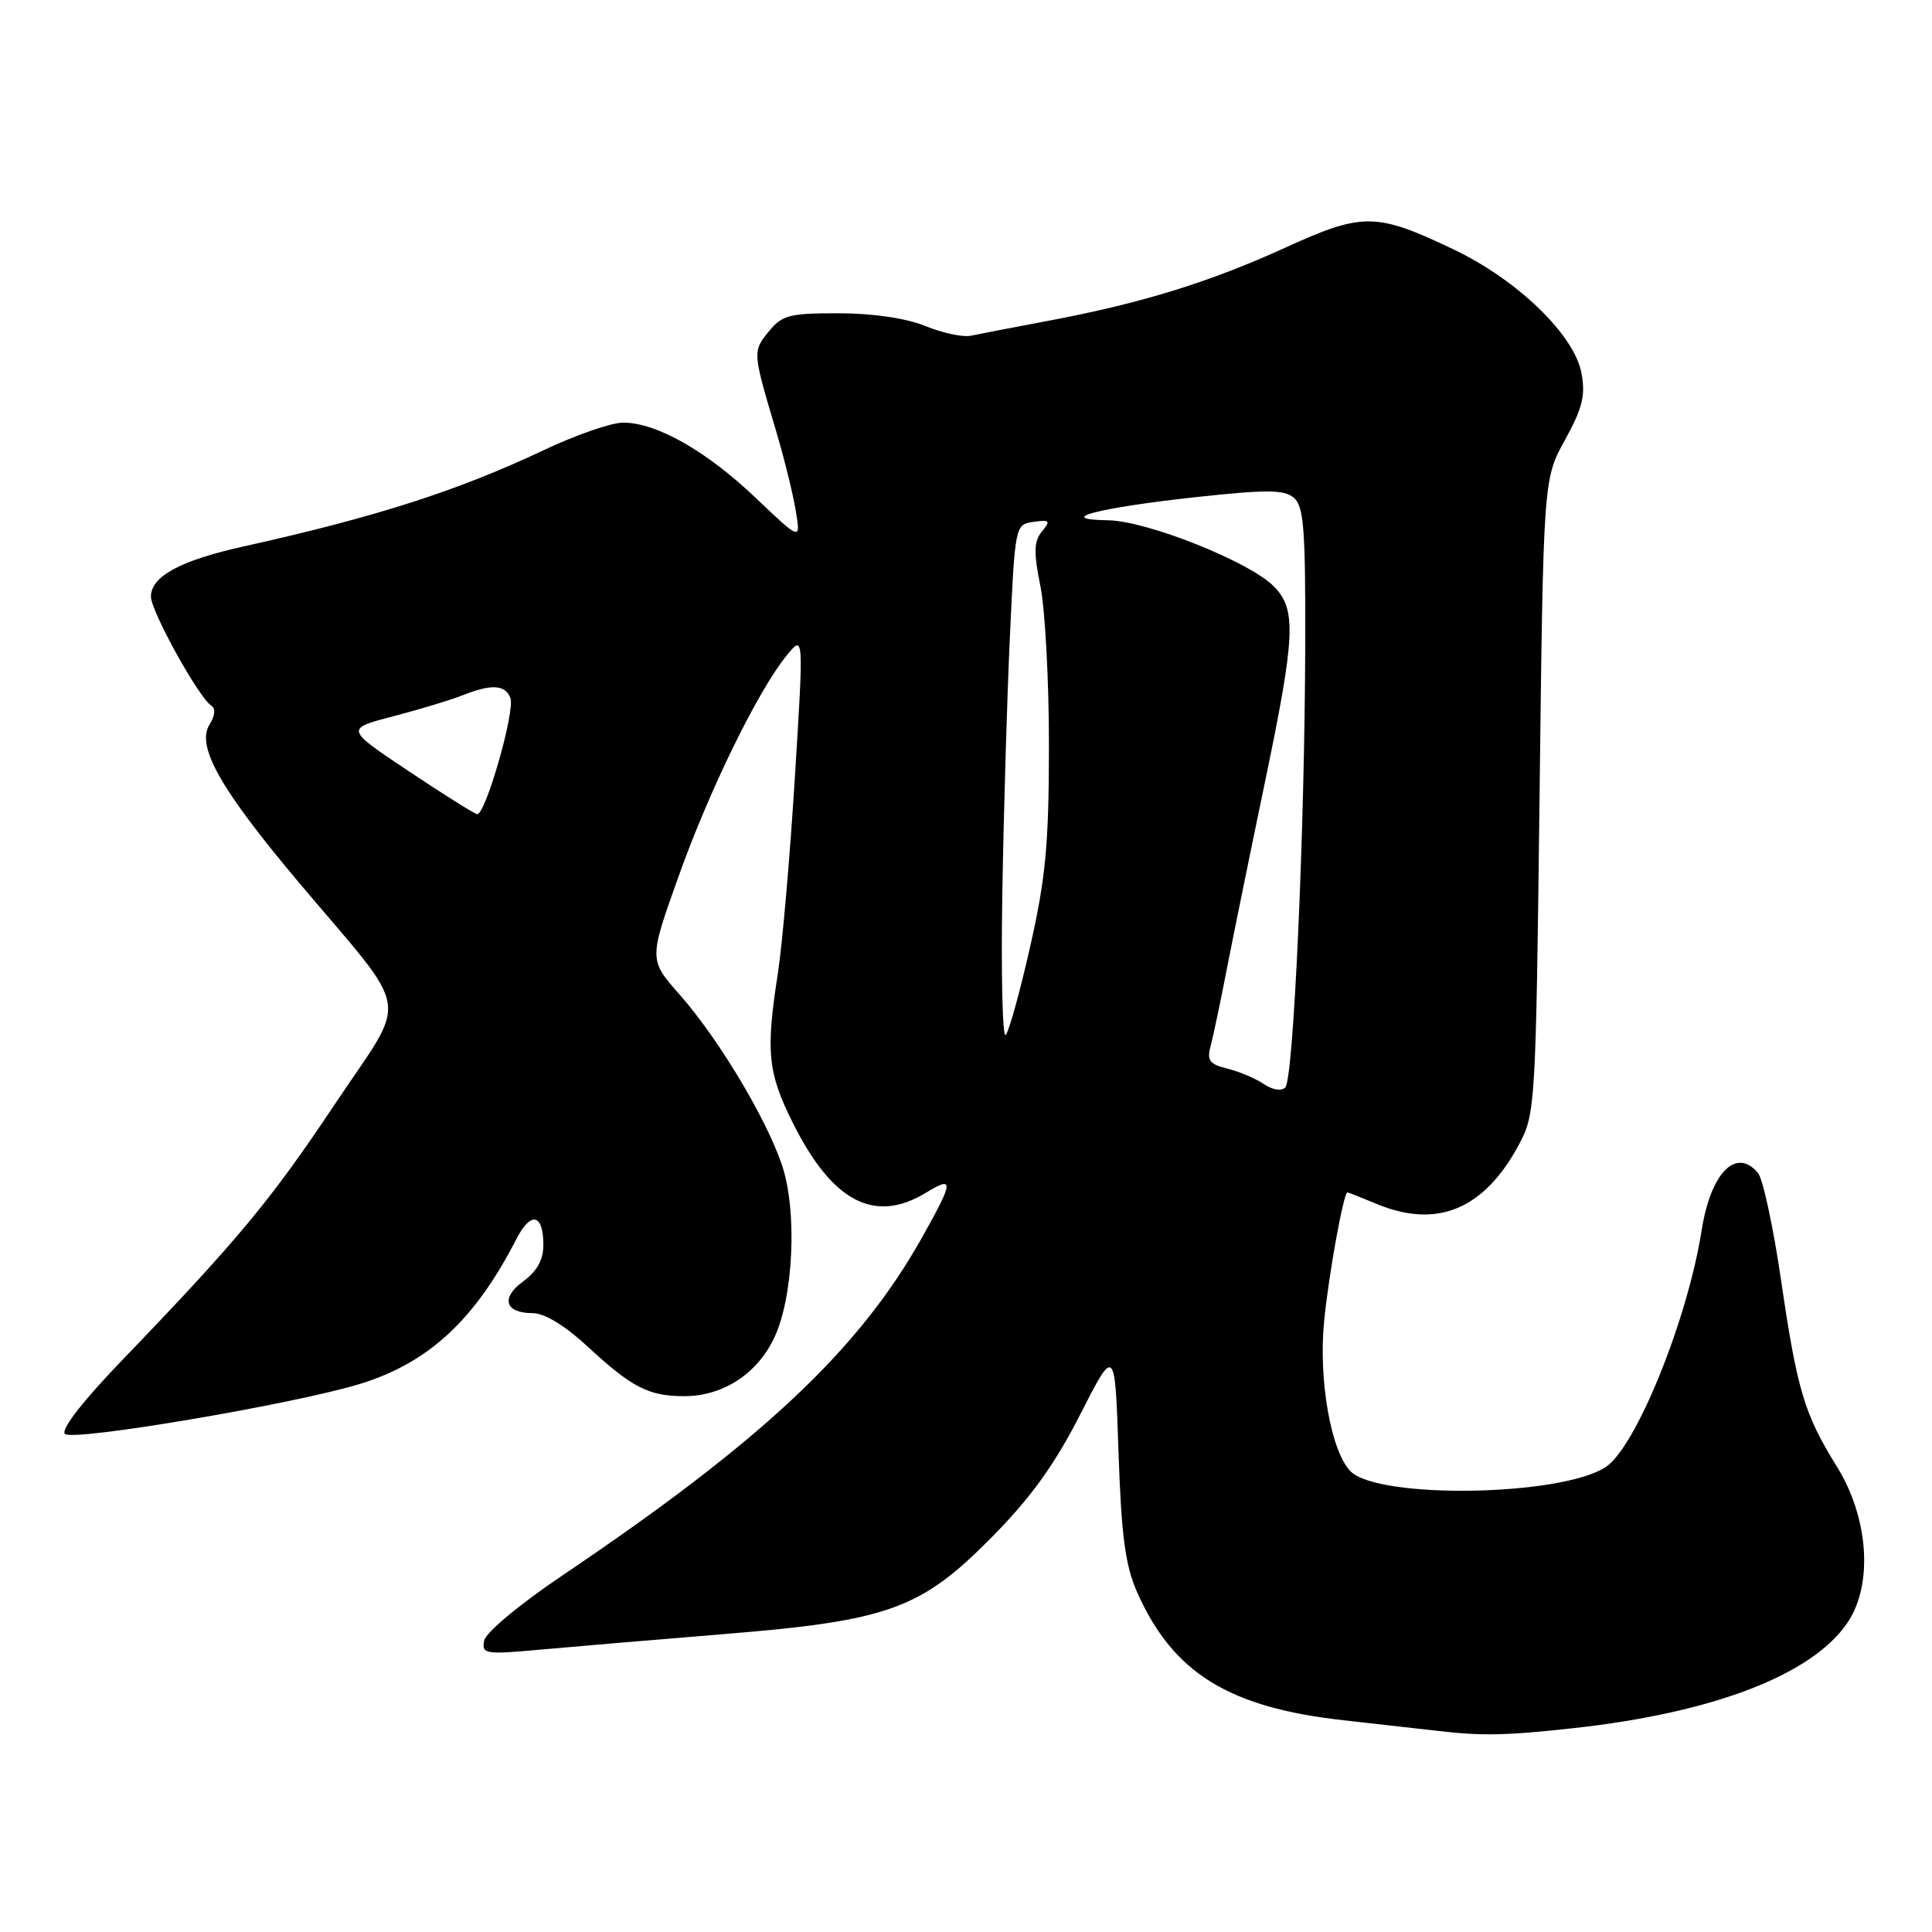 <?xml version="1.0" encoding="UTF-8" standalone="no"?>
<!DOCTYPE svg PUBLIC "-//W3C//DTD SVG 1.1//EN" "http://www.w3.org/Graphics/SVG/1.1/DTD/svg11.dtd" >
<svg xmlns="http://www.w3.org/2000/svg" xmlns:xlink="http://www.w3.org/1999/xlink" version="1.1" viewBox="0 0 256 256">
 <g >
 <path fill="currentColor"
d=" M 208.50 228.99 C 227.06 226.95 240.15 221.91 244.81 215.00 C 248.22 209.94 247.61 201.11 243.38 194.30 C 239.09 187.41 238.13 184.20 236.01 169.69 C 234.98 162.64 233.60 156.22 232.95 155.44 C 230.06 151.96 226.69 155.37 225.48 163.00 C 223.61 174.91 216.74 191.83 212.74 194.41 C 206.77 198.28 182.66 198.66 178.96 194.96 C 176.37 192.37 174.69 182.86 175.45 175.11 C 176.04 169.00 178.03 158.00 178.54 158.00 C 178.66 158.00 180.37 158.68 182.35 159.50 C 190.41 162.87 196.67 160.27 201.29 151.62 C 203.44 147.61 203.51 146.41 204.00 105.50 C 204.50 63.50 204.50 63.50 207.37 58.29 C 209.69 54.08 210.11 52.39 209.55 49.43 C 208.60 44.37 201.09 37.10 192.65 33.07 C 182.34 28.15 180.59 28.13 170.34 32.80 C 160.29 37.39 151.29 40.17 139.00 42.49 C 134.32 43.37 129.65 44.27 128.62 44.49 C 127.59 44.70 124.89 44.13 122.62 43.20 C 120.08 42.17 115.70 41.52 111.16 41.51 C 104.57 41.50 103.63 41.75 101.84 43.96 C 99.72 46.57 99.72 46.63 102.81 57.02 C 103.88 60.61 105.06 65.37 105.43 67.61 C 106.12 71.67 106.12 71.67 100.11 65.95 C 93.58 59.74 86.99 56.00 82.57 56.00 C 81.03 56.00 76.33 57.62 72.13 59.61 C 60.59 65.06 49.79 68.52 32.17 72.43 C 23.87 74.28 20.00 76.38 20.00 79.06 C 20.00 81.00 26.37 92.49 28.00 93.50 C 28.59 93.86 28.50 94.83 27.76 96.01 C 25.97 98.88 29.22 104.61 39.66 117.00 C 54.73 134.89 54.20 131.59 44.39 146.28 C 35.85 159.09 31.49 164.33 16.13 180.29 C 10.98 185.64 8.03 189.43 8.60 190.00 C 9.63 191.03 39.24 186.01 47.82 183.34 C 56.84 180.53 62.94 174.86 68.40 164.22 C 70.33 160.45 72.00 160.80 72.00 164.98 C 72.00 166.92 71.15 168.45 69.35 169.77 C 66.30 171.98 66.90 174.00 70.60 174.00 C 72.15 174.00 74.86 175.65 77.79 178.36 C 83.74 183.87 85.94 185.00 90.68 185.00 C 95.76 184.99 100.24 182.11 102.54 177.37 C 105.15 171.99 105.68 160.45 103.60 154.33 C 101.46 148.06 95.20 137.64 90.09 131.83 C 85.97 127.16 85.97 127.16 89.91 116.14 C 94.01 104.63 100.48 91.43 104.28 86.80 C 106.50 84.09 106.50 84.09 105.32 103.09 C 104.67 113.54 103.66 125.20 103.07 128.99 C 101.45 139.41 101.73 142.13 105.06 148.80 C 110.28 159.26 115.89 162.19 122.70 158.04 C 126.45 155.75 126.39 156.47 122.16 164.00 C 113.80 178.89 101.01 190.90 74.51 208.76 C 68.82 212.60 64.36 216.32 64.15 217.40 C 63.82 219.18 64.28 219.25 71.65 218.58 C 75.97 218.19 86.92 217.26 96.00 216.52 C 117.80 214.75 122.04 213.21 131.50 203.60 C 136.61 198.43 139.76 194.04 143.12 187.45 C 147.74 178.39 147.74 178.39 148.21 192.45 C 148.59 203.60 149.11 207.45 150.69 211.01 C 155.43 221.67 162.80 226.25 178.00 227.94 C 183.22 228.52 188.85 229.16 190.50 229.35 C 196.37 230.04 199.61 229.97 208.50 228.99 Z  M 167.46 143.64 C 166.38 142.90 164.22 141.99 162.65 141.60 C 160.30 141.03 159.90 140.52 160.39 138.70 C 160.72 137.49 161.69 132.90 162.54 128.50 C 163.40 124.10 165.65 113.05 167.55 103.94 C 171.67 84.17 171.83 80.73 168.74 77.65 C 165.49 74.40 151.94 69.01 146.82 68.94 C 139.62 68.83 145.33 67.32 158.29 65.89 C 167.77 64.86 170.13 64.86 171.42 65.94 C 172.76 67.04 172.99 70.05 172.95 85.37 C 172.89 109.96 171.40 143.00 170.31 144.09 C 169.79 144.61 168.61 144.42 167.46 143.64 Z  M 132.81 118.70 C 132.98 108.14 133.43 92.75 133.81 84.50 C 134.50 69.56 134.51 69.50 136.95 69.15 C 139.11 68.85 139.24 69.00 138.07 70.42 C 136.99 71.71 136.95 73.14 137.86 77.68 C 138.49 80.79 139.00 90.35 138.99 98.92 C 138.98 111.88 138.56 116.34 136.50 125.44 C 135.14 131.46 133.68 136.72 133.26 137.14 C 132.84 137.56 132.64 129.26 132.81 118.70 Z  M 54.12 102.16 C 45.74 96.57 45.74 96.57 52.12 94.91 C 55.63 93.99 59.77 92.74 61.32 92.12 C 65.12 90.61 66.95 90.71 67.63 92.49 C 68.29 94.19 64.31 108.06 63.22 107.88 C 62.82 107.81 58.73 105.24 54.12 102.16 Z "/>
</g>
</svg>